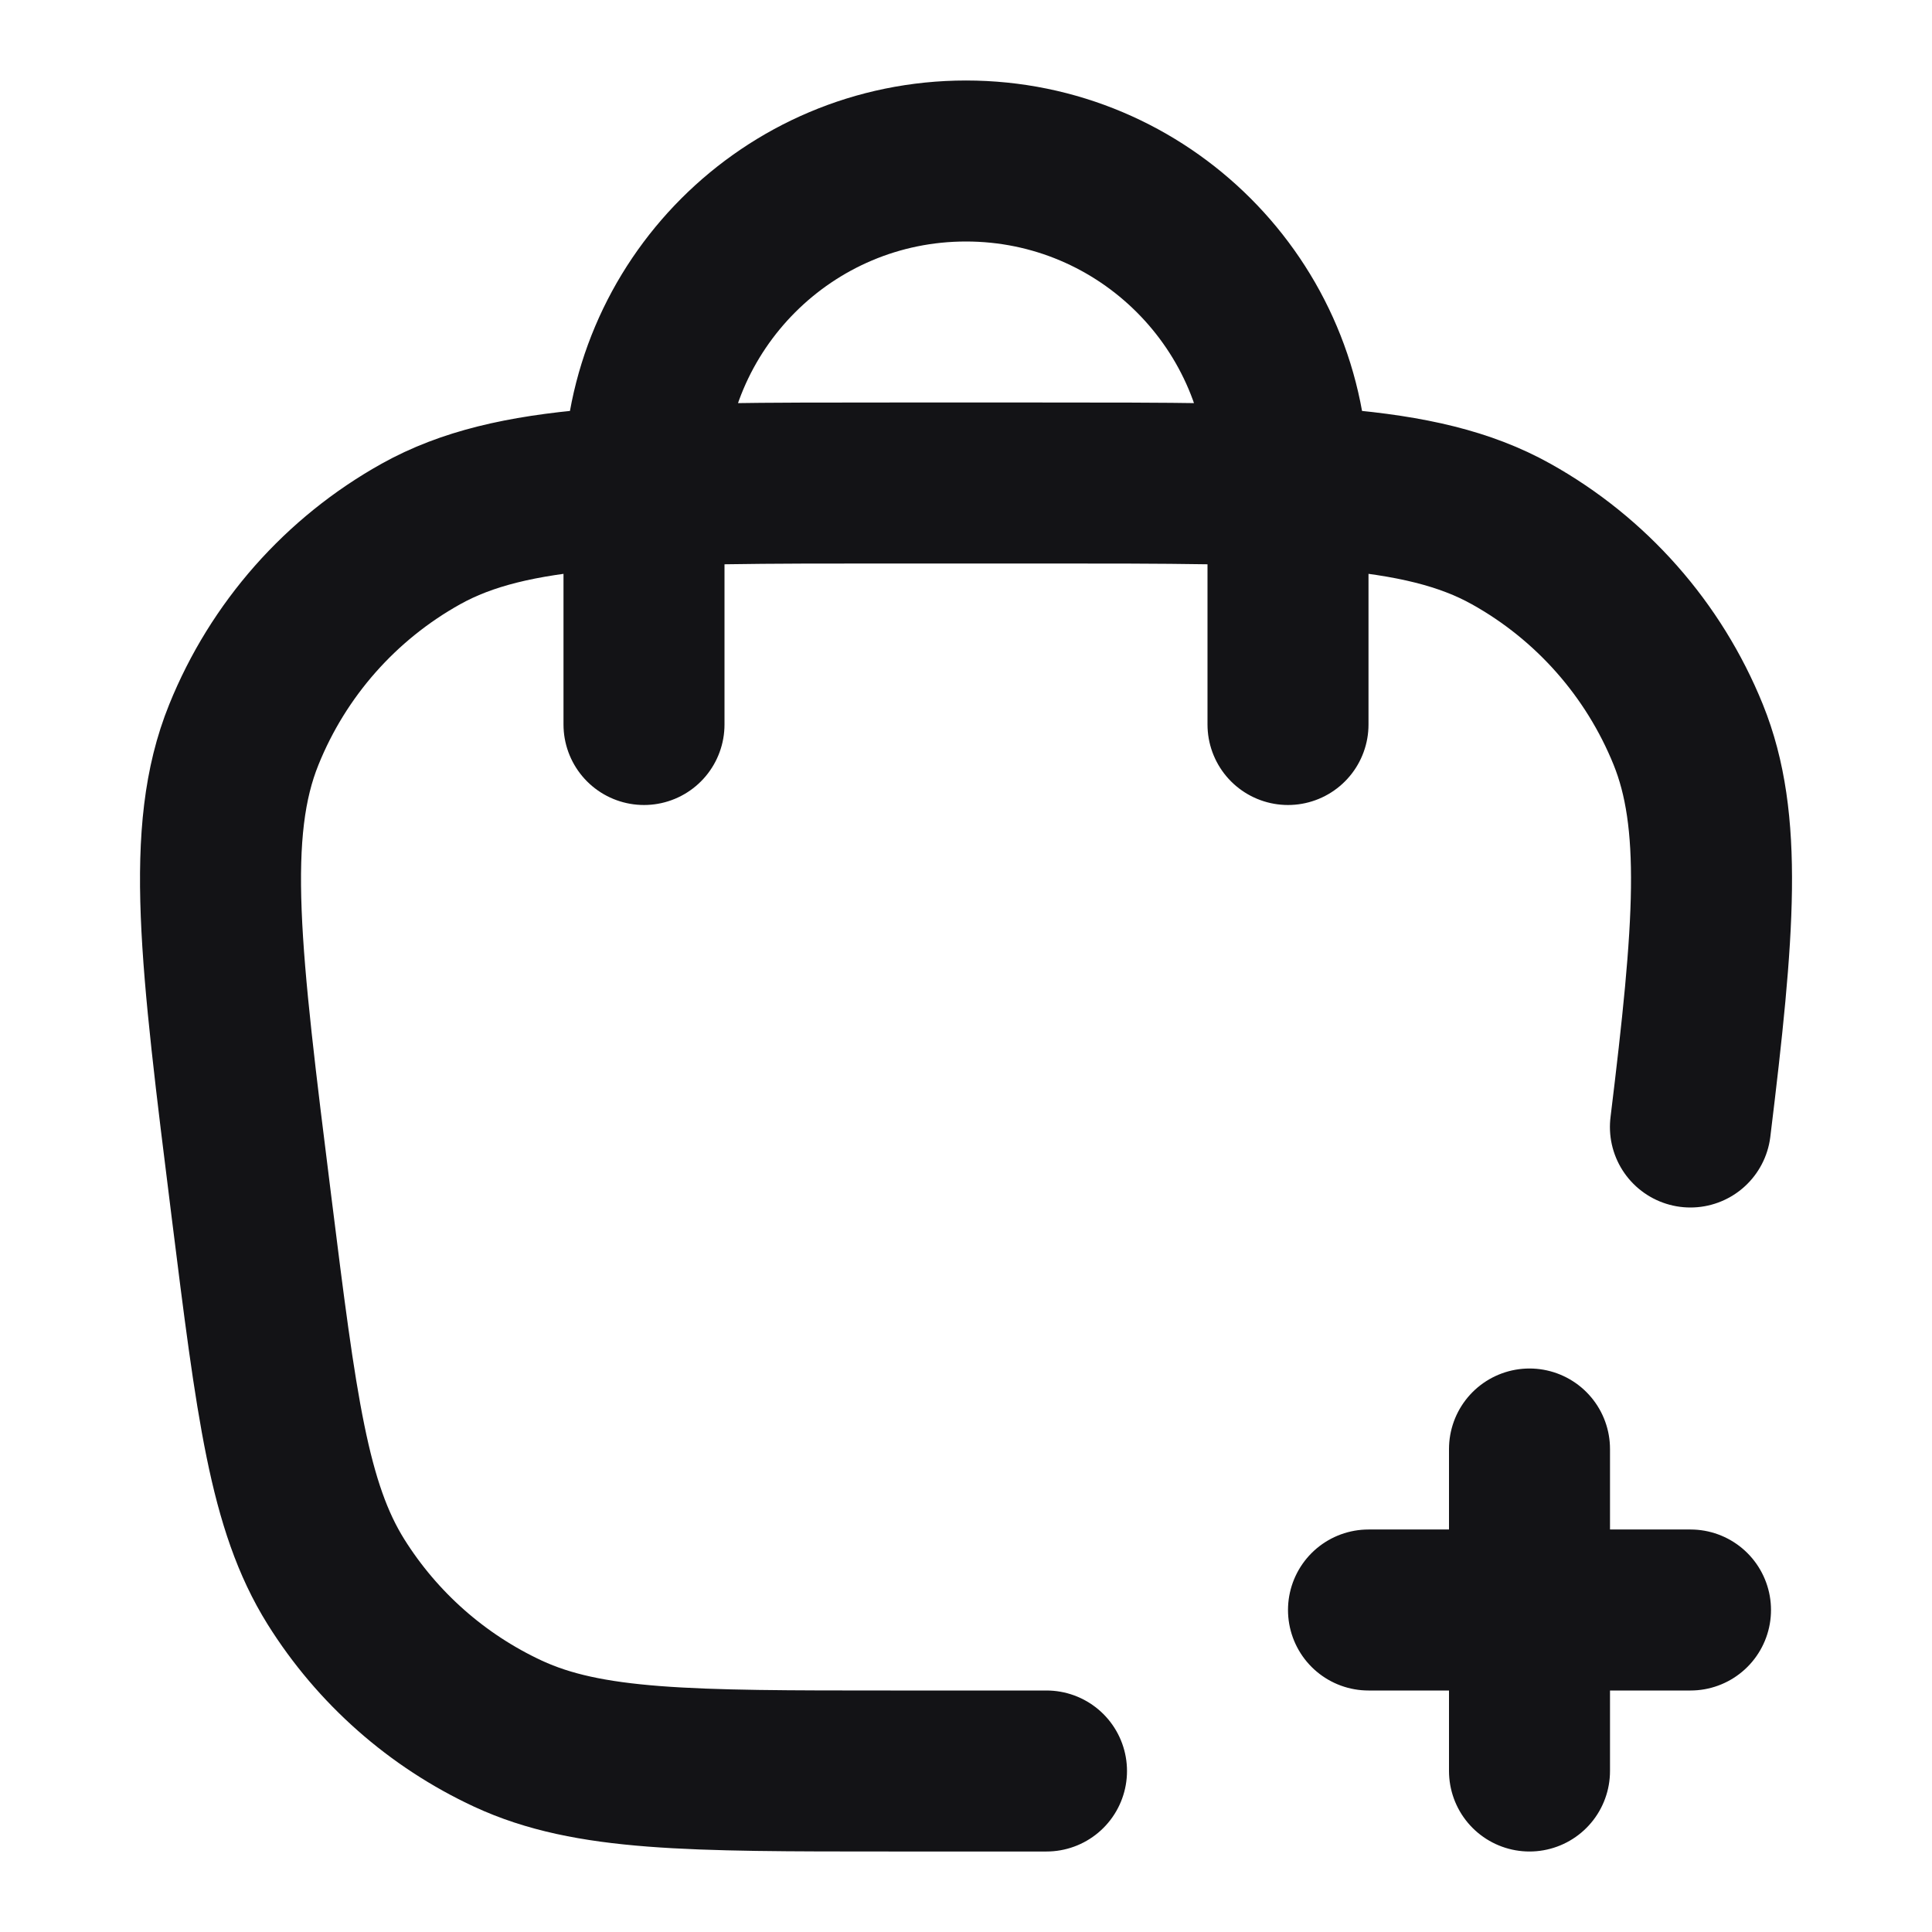 <svg width="24" height="24" viewBox="0 0 24 24" fill="none" xmlns="http://www.w3.org/2000/svg">
<path d="M20.999 14C21.3 11.539 21.404 10.195 20.972 9.126C20.544 8.068 19.767 7.188 18.771 6.633C17.636 6 16.07 6 12.938 6H11.062C7.93 6 6.365 6 5.229 6.633C4.233 7.188 3.456 8.068 3.029 9.126C2.541 10.331 2.736 11.885 3.124 14.992C3.434 17.473 3.589 18.714 4.173 19.649C4.688 20.472 5.431 21.128 6.312 21.537C7.312 22 8.562 22 11.062 22H12.938C12.959 22 12.979 22 13 22M17 20H21M19 18V22M16 9V6C16 3.791 14.209 2 12 2C9.791 2 8 3.791 8 6V9" stroke="#131316" stroke-width="2" stroke-linecap="round" stroke-linejoin="round"/>
</svg>
